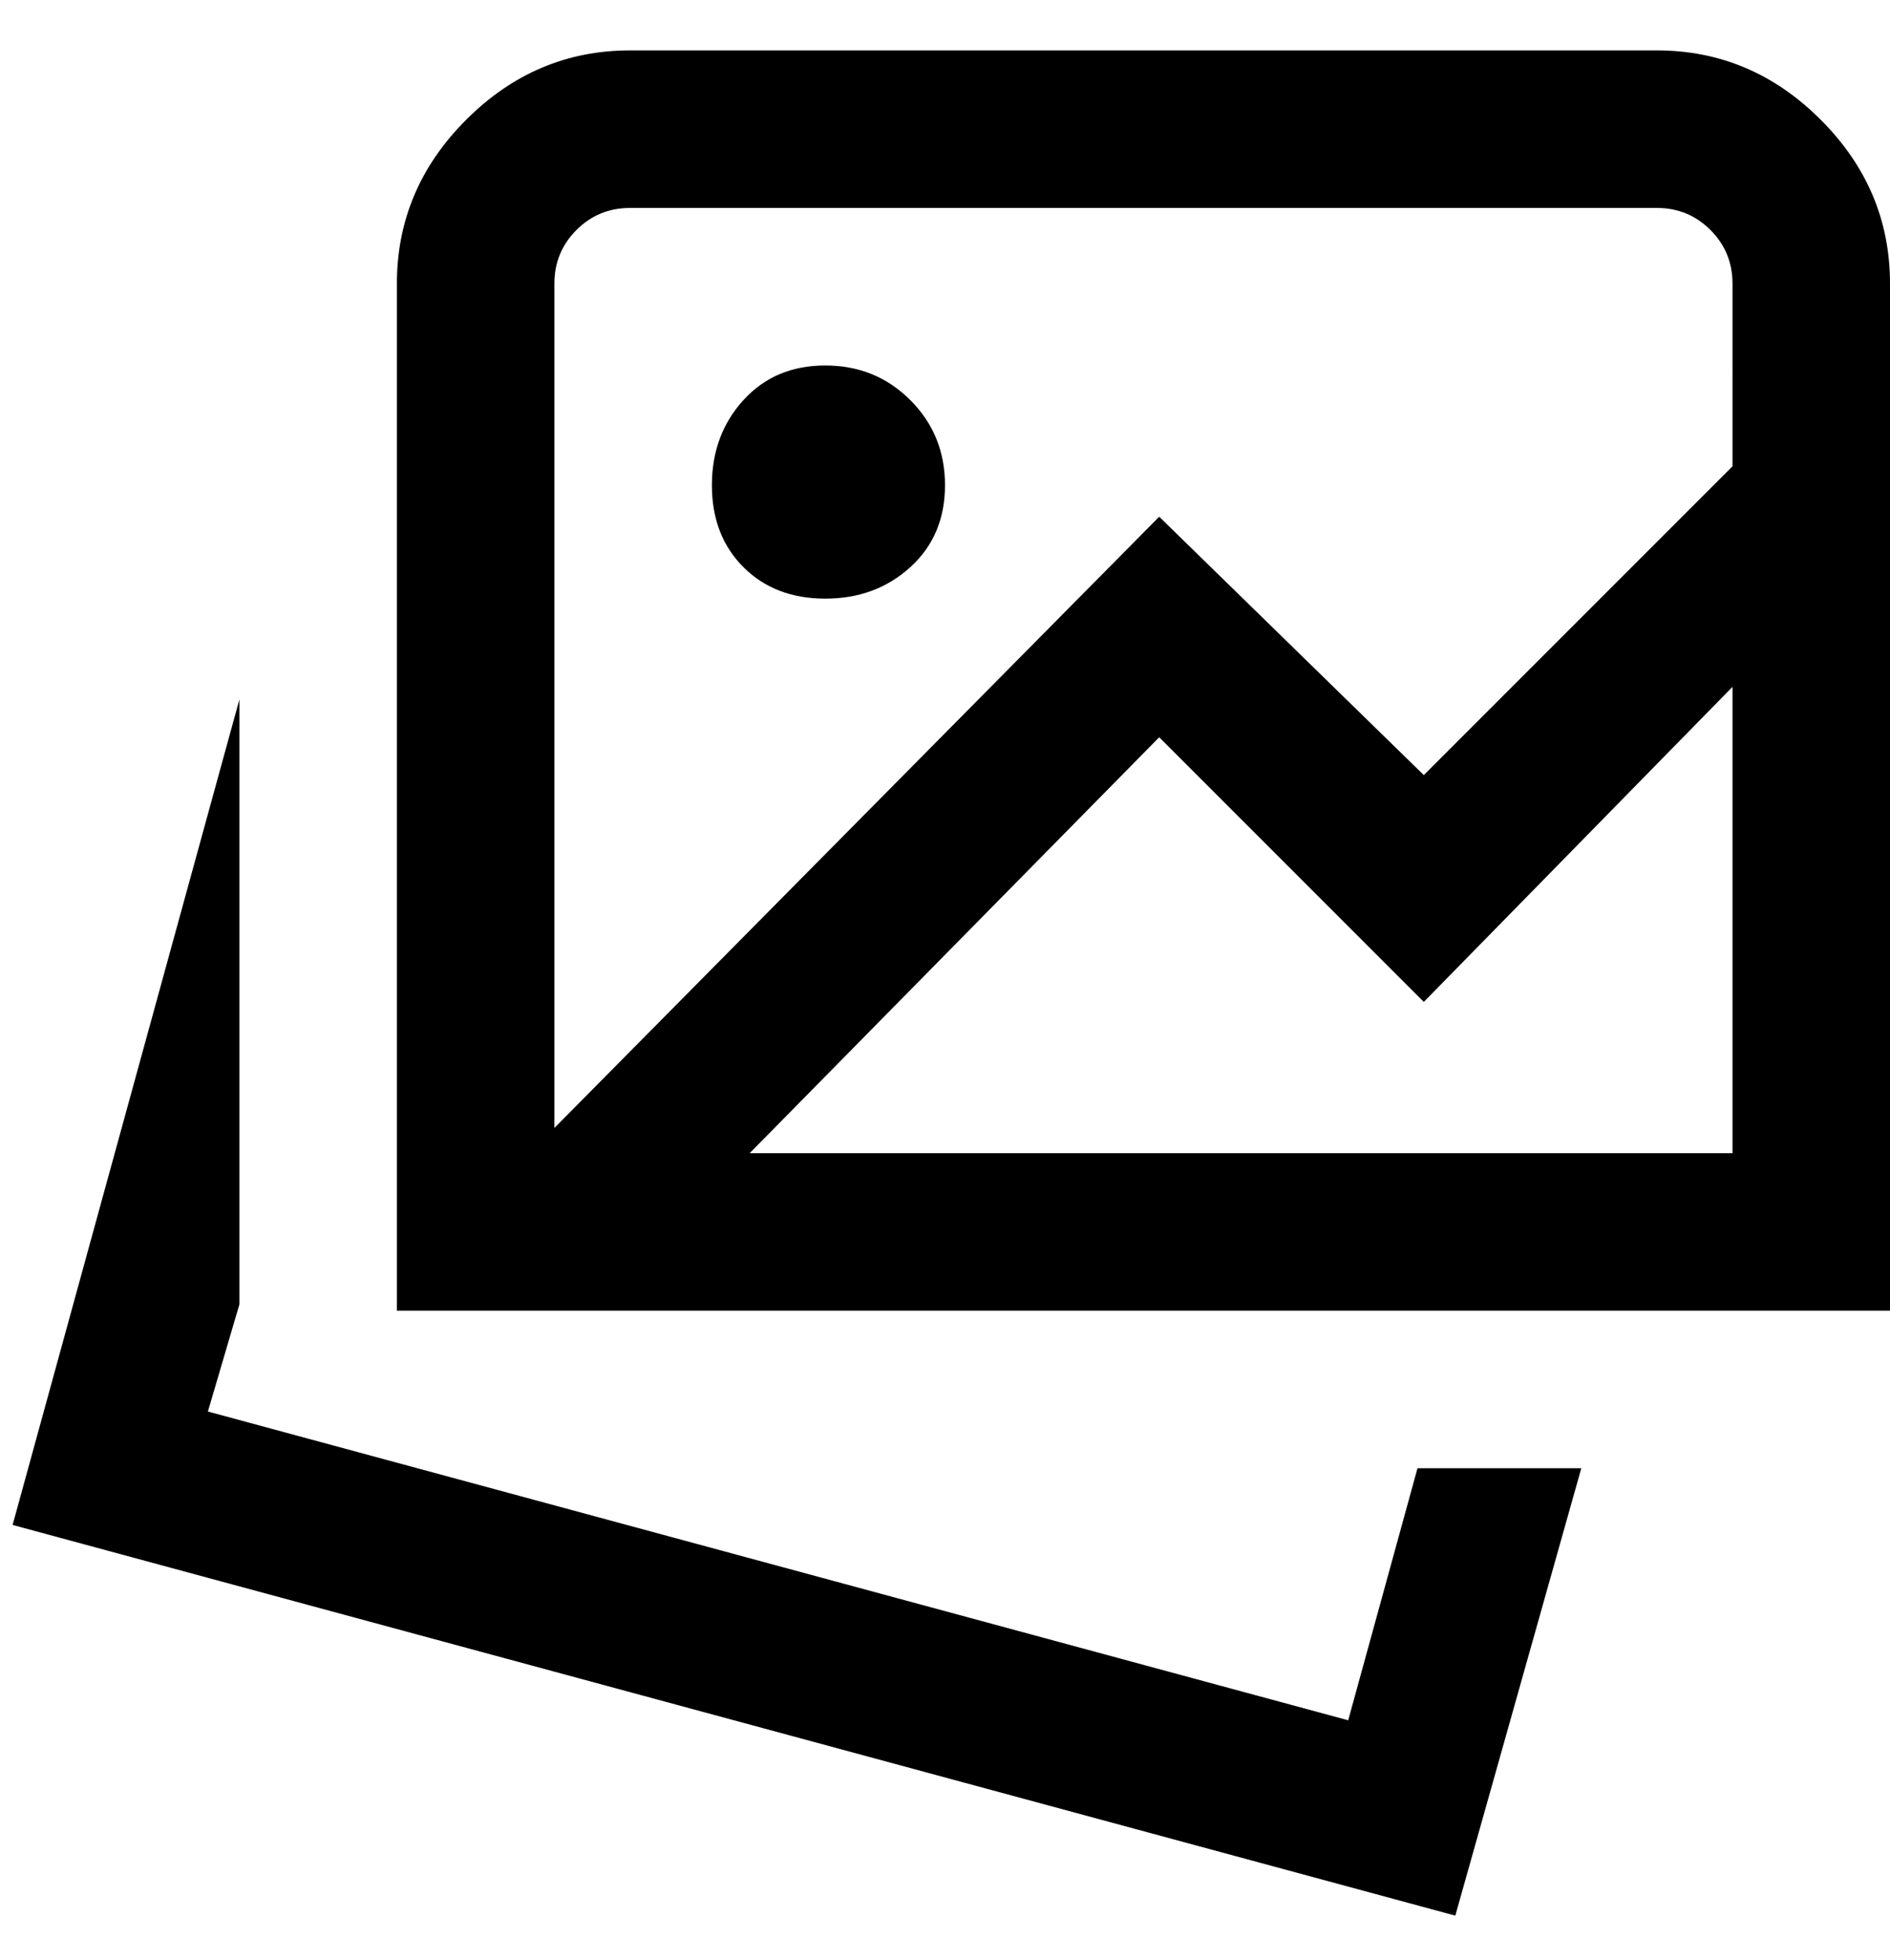<svg viewBox="0 0 300 311" xmlns="http://www.w3.org/2000/svg"><path d="M225 233h26l-20 71L2 242l36-131v96l-5 17 181 49 11-40zM131 95q8 0 13.5-5t5.5-13q0-8-5.5-13.5T131 58q-8 0-13 5.5T113 77q0 8 5 13t13 5zm169-50v163H63V45q0-15 11-26t26-11h163q15 0 26 11t11 26zM88 45v134l96-97 42 41 49-49V45q0-5-3.5-8.5T263 33H100q-5 0-8.5 3.5T88 45zm187 138v-74l-49 50-42-42-65 66h156z"/></svg>